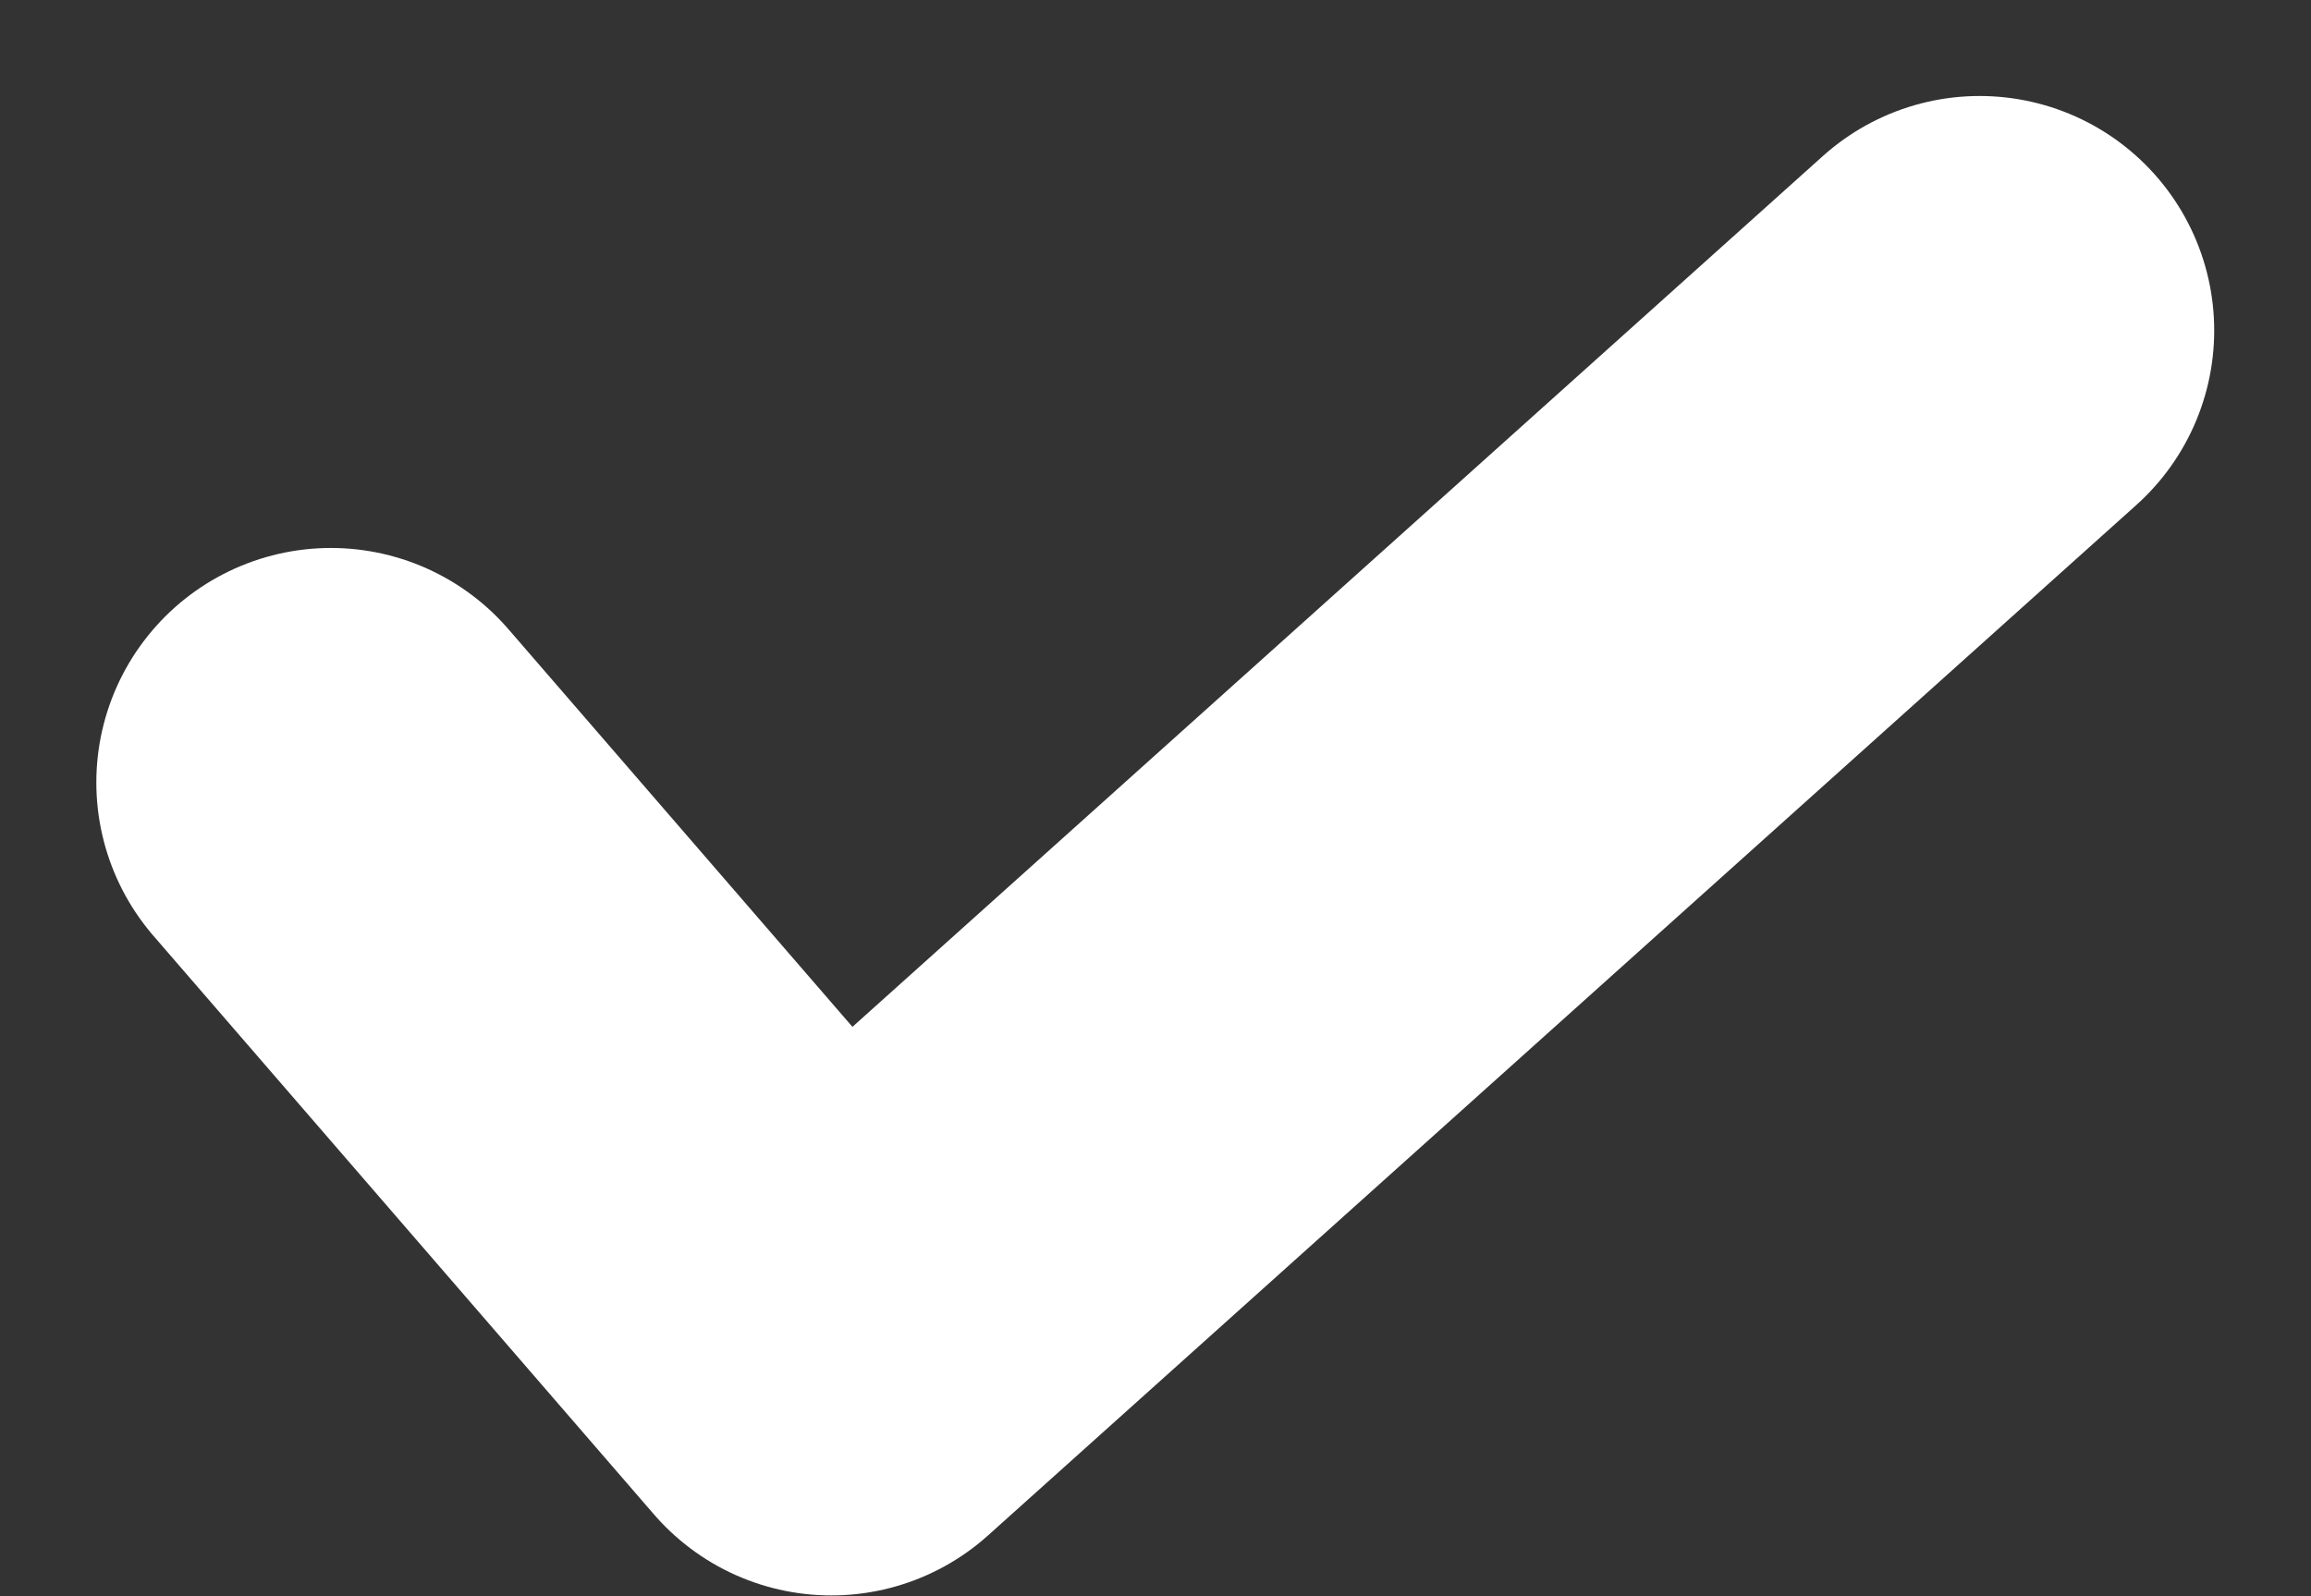 <svg xmlns="http://www.w3.org/2000/svg" width="14.778" height="10.209" viewBox="0 0 14.778 10.209">
  <rect x="0" y="0" width="14.778" height="10.209" fill="#333333" stroke="none"/>
  <path id="mark-select" d="M7011.455,3409.578l3.2,3.7,7.343-6.591" transform="translate(-7009.339 -3404.573)" fill="none" stroke="#fff" stroke-linecap="round" stroke-linejoin="round" stroke-width="3"/>
</svg>
